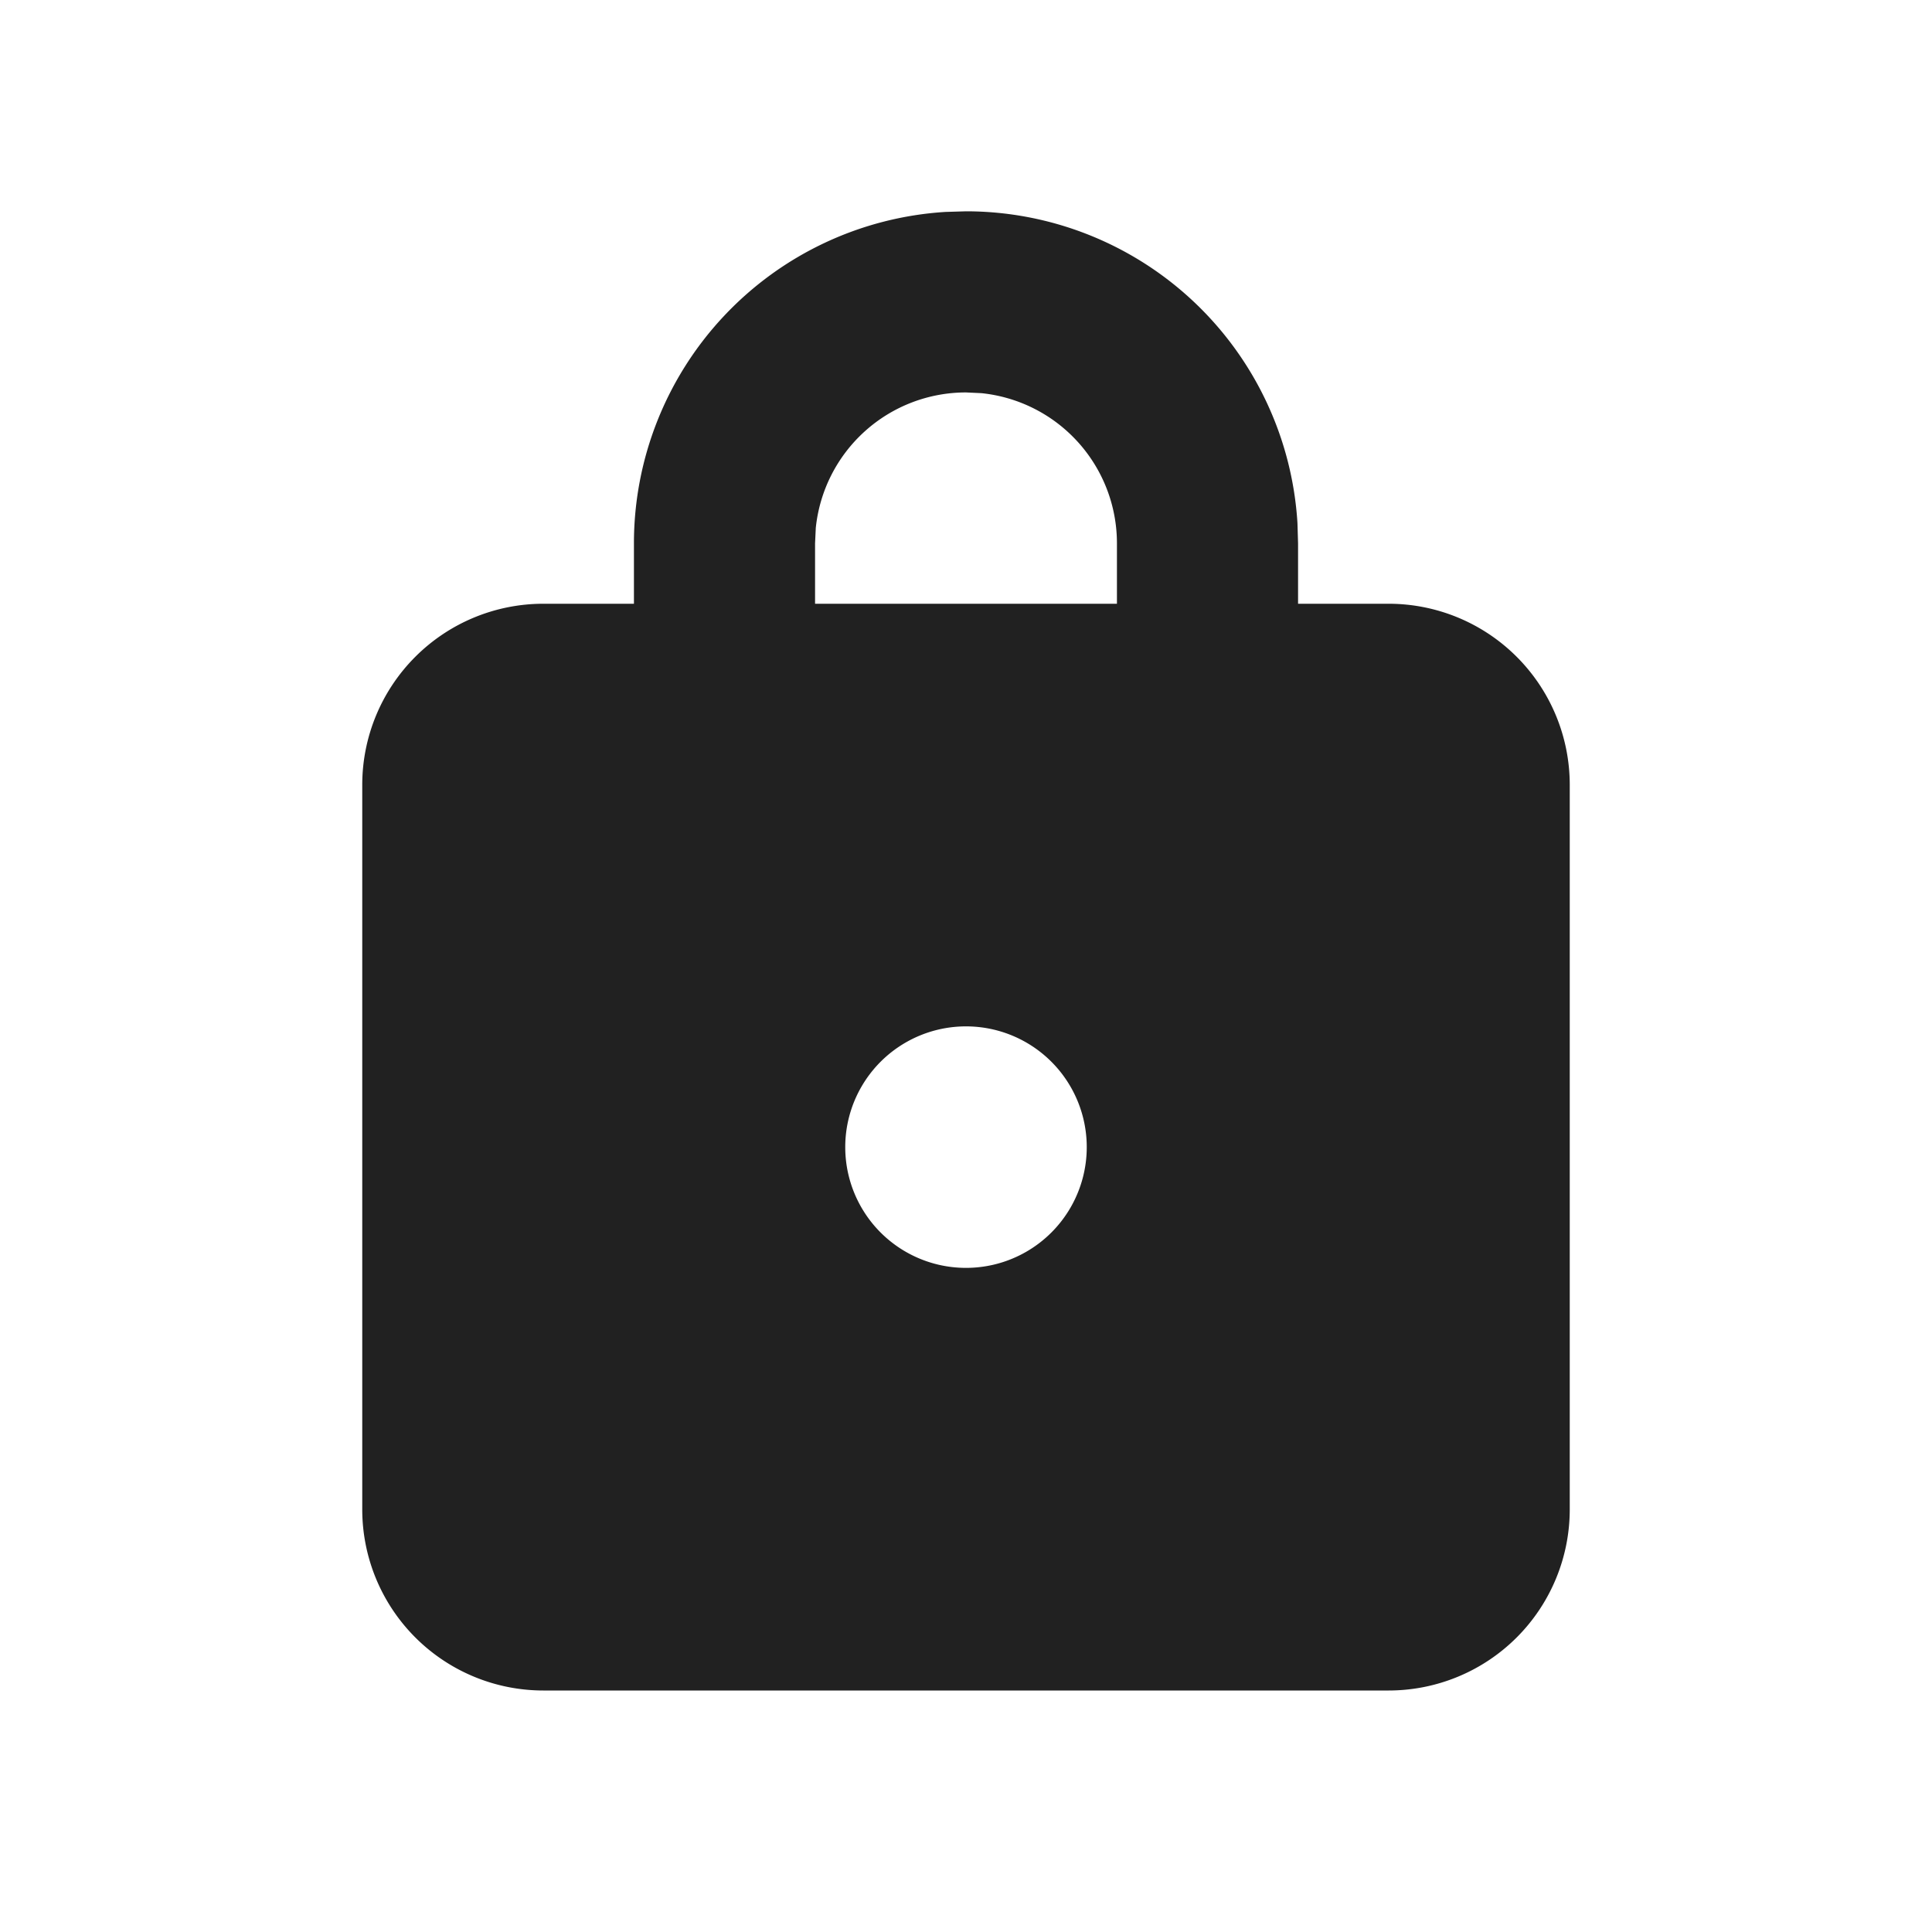 <svg viewBox="0 0 16 16" fill="none" xmlns="http://www.w3.org/2000/svg" height="1em" width="1em">
  <path d="M7.832 1.755 8 1.75a2.75 2.75 0 0 1 2.745 2.582l.005.168V5h.75A1.5 1.5 0 0 1 13 6.5v6a1.5 1.5 0 0 1-1.5 1.5h-7A1.5 1.5 0 0 1 3 12.5v-6A1.5 1.5 0 0 1 4.5 5h.75v-.5a2.75 2.75 0 0 1 2.582-2.745L8 1.75l-.168.005ZM8 8.5a1 1 0 1 0 0 2 1 1 0 0 0 0-2Zm.128-5.244L8 3.25a1.25 1.25 0 0 0-1.244 1.122L6.75 4.5V5h2.5v-.5a1.25 1.25 0 0 0-1.122-1.244L8 3.25l.128.006Z" fill="#212121"/>
</svg>

